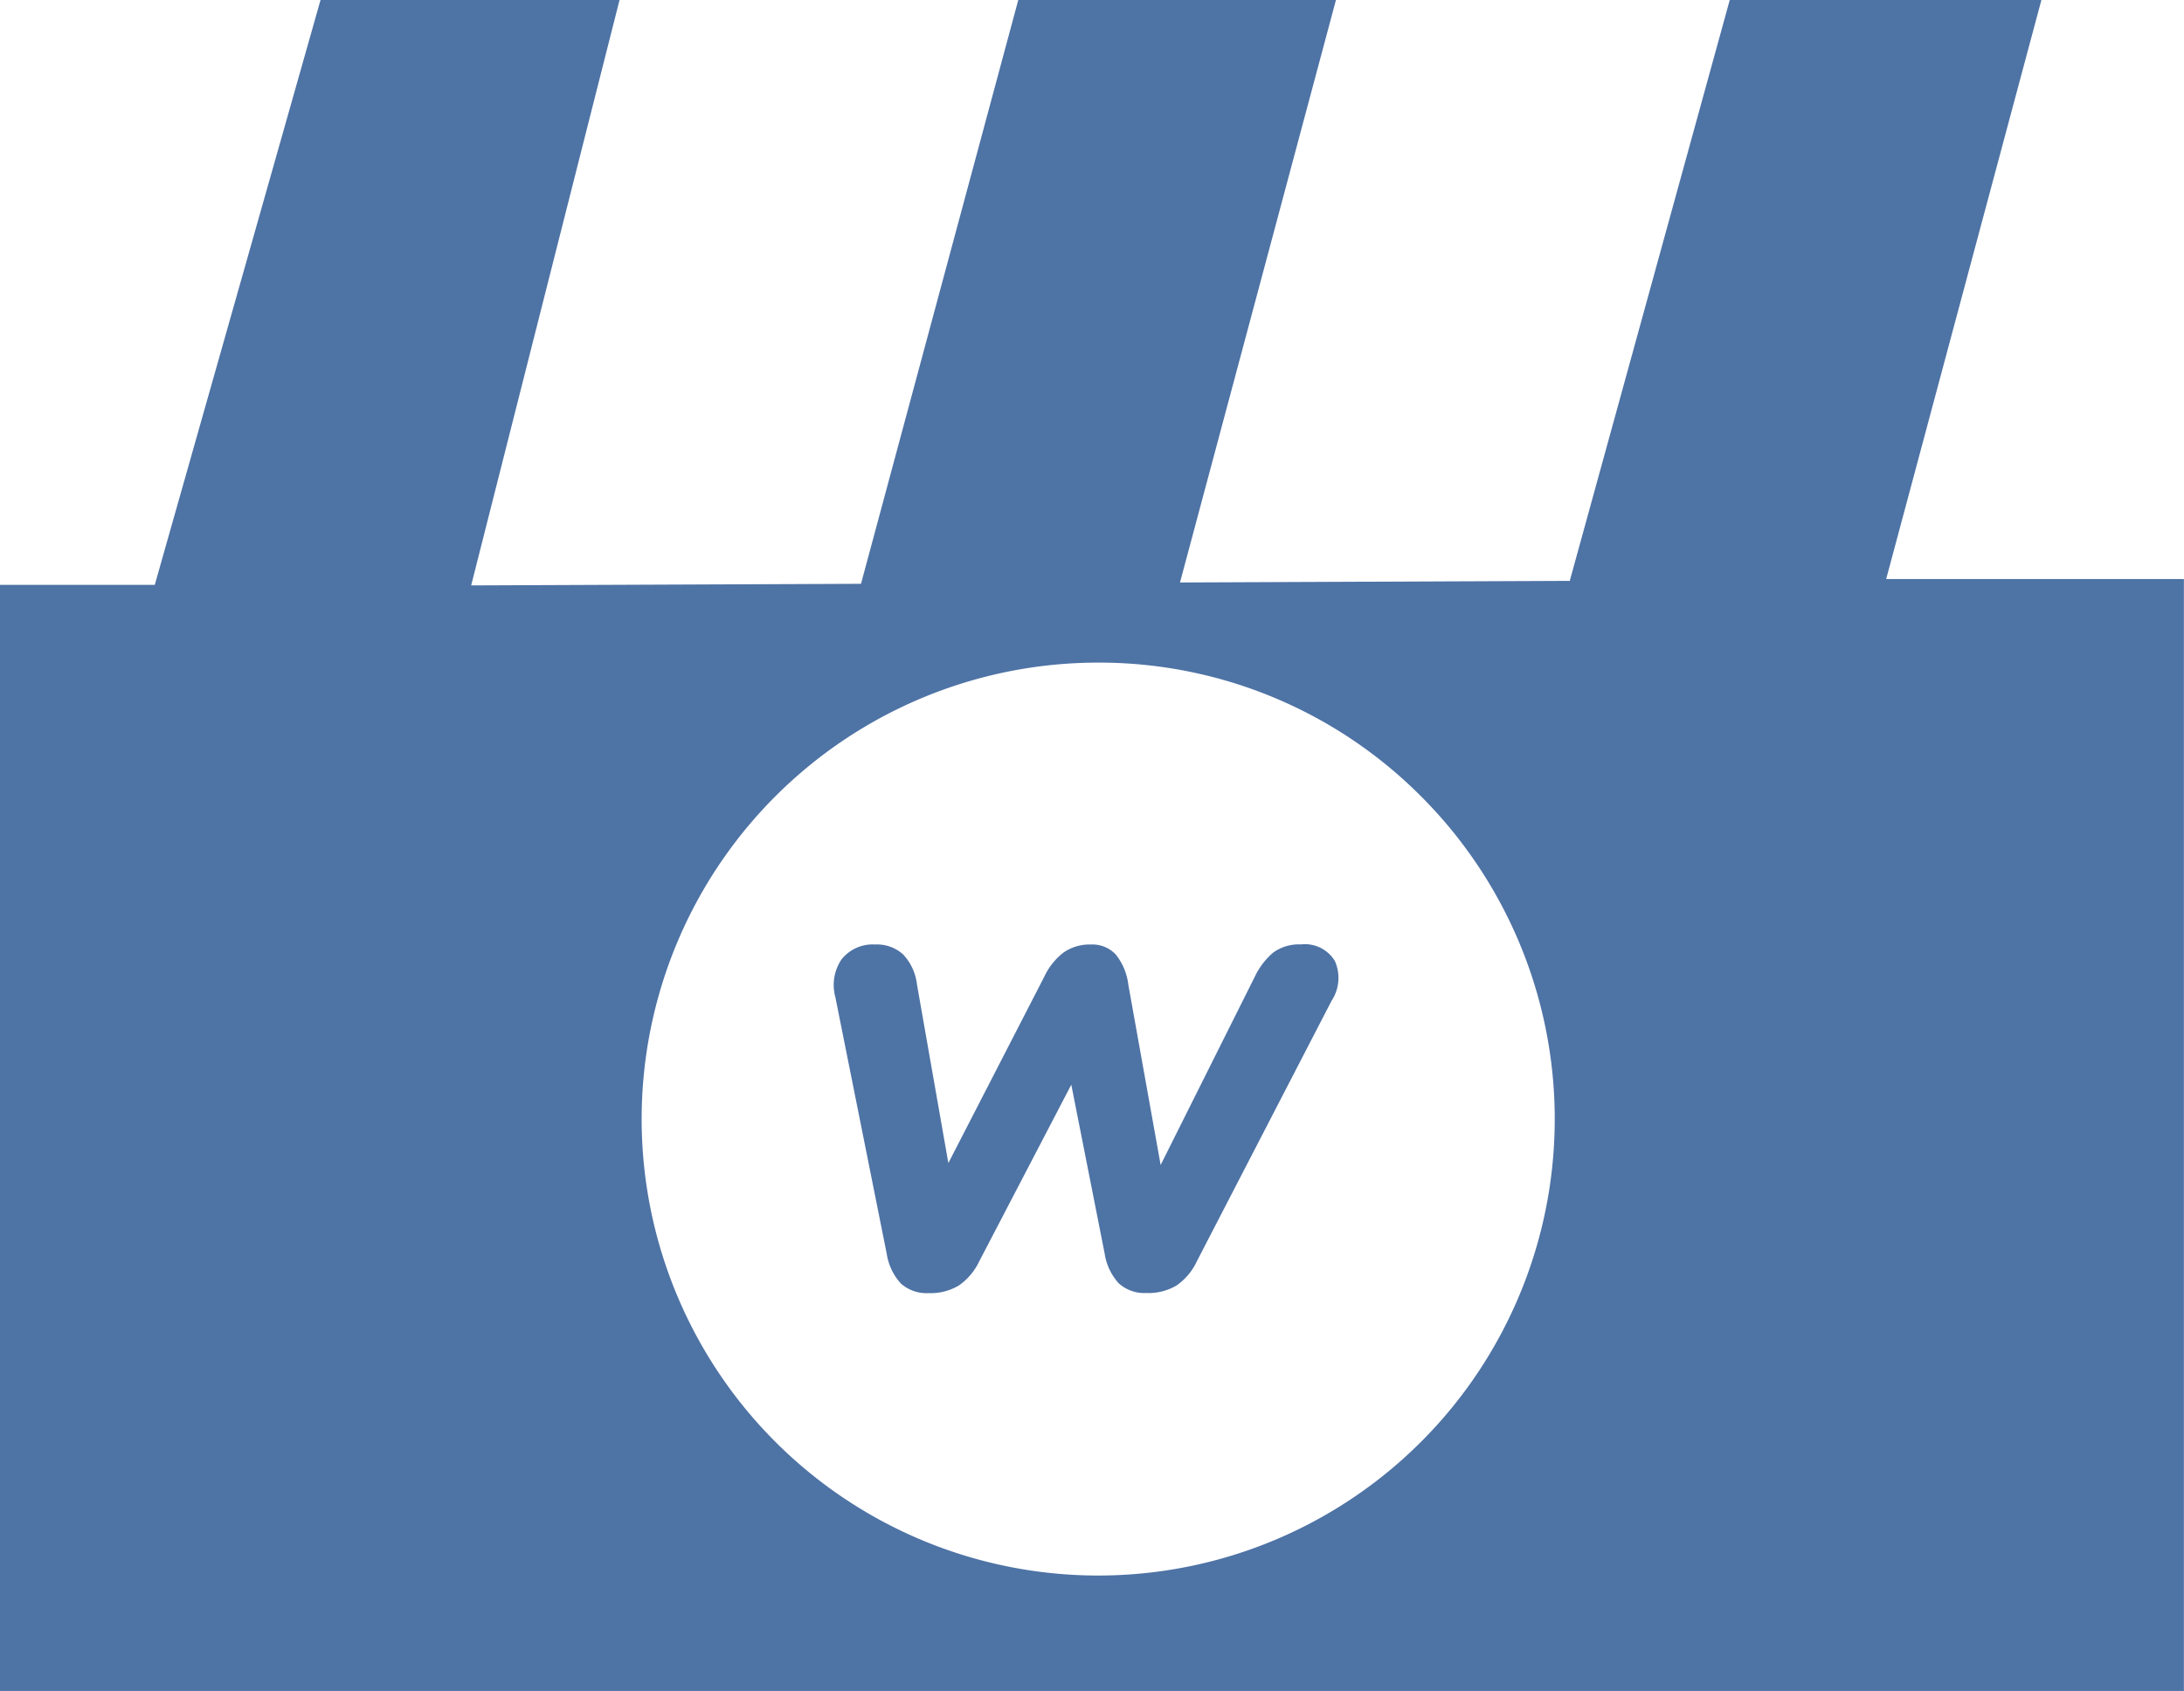 <svg xmlns="http://www.w3.org/2000/svg" width="67.973" height="52.636" viewBox="0 0 67.973 52.636">
  <path id="Subtraction_11" data-name="Subtraction 11" d="M67.973,52.636H0V18.206H4.818L9.977,0h9.306L14.665,18.223l12.133-.05L31.693,0H41.58L36.726,18.132l12.131-.051L53.836,0h9.7L58.705,18.024h9.266v34.61ZM34.17,20.626a14.209,14.209,0,1,0,10.055,4.159A14.136,14.136,0,0,0,34.17,20.626Zm1.506,19.623a1.185,1.185,0,0,1-.855-.3,1.767,1.767,0,0,1-.439-.924l-1.039-5.26-2.866,5.5a1.906,1.906,0,0,1-.632.749,1.711,1.711,0,0,1-.943.239,1.2,1.2,0,0,1-.864-.3,1.767,1.767,0,0,1-.439-.924l-1.6-7.994a1.42,1.42,0,0,1,.2-1.18,1.242,1.242,0,0,1,1.045-.454,1.2,1.2,0,0,1,.87.314,1.64,1.64,0,0,1,.427.935l.976,5.555,2.992-5.815a2.015,2.015,0,0,1,.606-.749,1.431,1.431,0,0,1,.838-.24,1,1,0,0,1,.772.309,1.842,1.842,0,0,1,.393.942l1.006,5.612L39.056,30.4a2.234,2.234,0,0,1,.578-.753,1.373,1.373,0,0,1,.859-.249,1.089,1.089,0,0,1,1.052.514,1.293,1.293,0,0,1-.1,1.239l-4.2,8.122a1.869,1.869,0,0,1-.63.744A1.712,1.712,0,0,1,35.676,40.249Z" transform="translate(-0.001)" fill="#4e73a5"/>
</svg>
